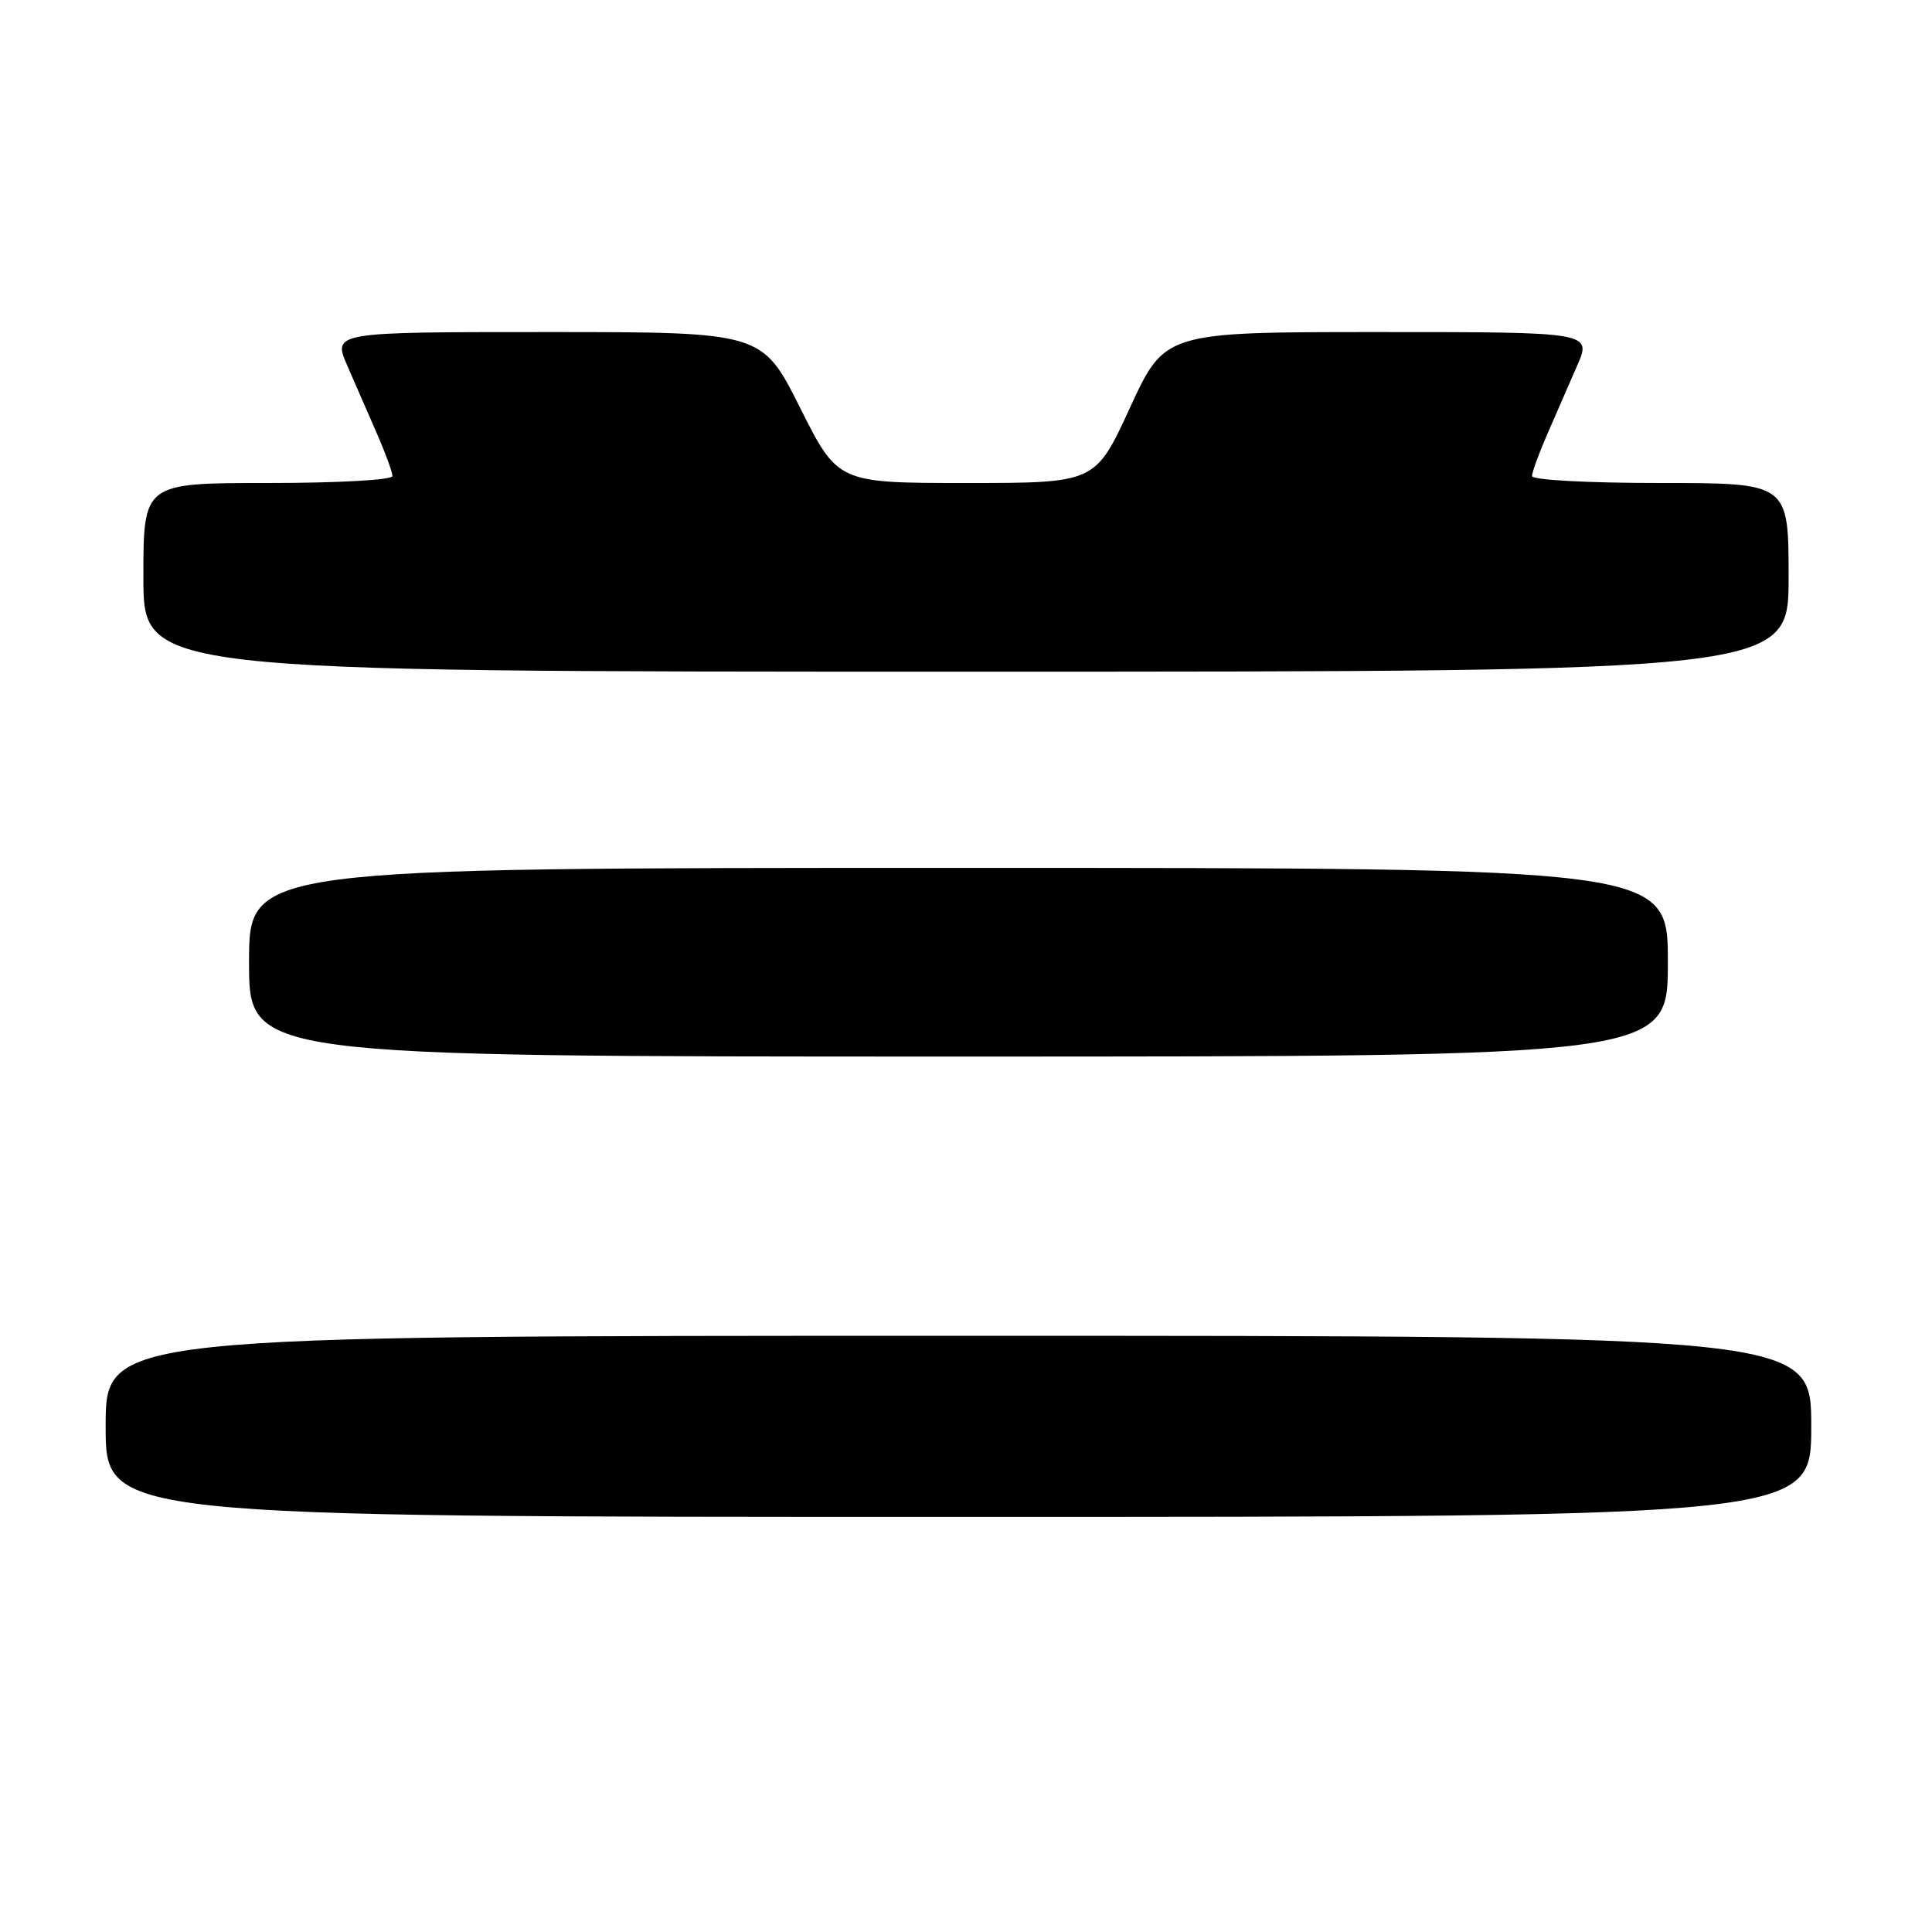 <?xml version="1.0" encoding="UTF-8" standalone="no"?>
<!DOCTYPE svg PUBLIC "-//W3C//DTD SVG 1.1//EN" "http://www.w3.org/Graphics/SVG/1.1/DTD/svg11.dtd" >
<svg xmlns="http://www.w3.org/2000/svg" xmlns:xlink="http://www.w3.org/1999/xlink" version="1.1" viewBox="0 0 256 256">
 <g >
 <path fill="currentColor"
d=" M 240.00 189.00 C 240.00 177.00 240.00 177.00 127.00 177.00 C 14.00 177.00 14.00 177.00 14.00 189.00 C 14.00 201.00 14.00 201.00 127.00 201.00 C 240.00 201.00 240.00 201.00 240.00 189.00 Z  M 221.00 127.50 C 221.00 115.00 221.00 115.00 127.00 115.00 C 33.00 115.00 33.00 115.00 33.00 127.50 C 33.00 140.00 33.00 140.00 127.00 140.00 C 221.00 140.00 221.00 140.00 221.00 127.50 Z  M 237.00 76.50 C 237.00 64.00 237.00 64.00 220.00 64.00 C 210.36 64.00 203.00 63.60 203.00 63.08 C 203.00 62.58 203.90 60.10 205.00 57.58 C 206.10 55.06 207.88 50.98 208.96 48.50 C 210.93 44.00 210.93 44.00 182.64 44.00 C 154.35 44.00 154.35 44.00 149.74 54.00 C 145.14 64.00 145.14 64.00 128.08 64.00 C 111.02 64.00 111.02 64.00 106.00 54.00 C 100.98 44.00 100.98 44.00 72.53 44.00 C 44.07 44.00 44.07 44.00 46.04 48.50 C 47.12 50.97 48.90 55.06 50.00 57.58 C 51.10 60.10 52.00 62.58 52.00 63.08 C 52.00 63.60 44.84 64.00 35.50 64.00 C 19.00 64.00 19.00 64.00 19.00 76.50 C 19.00 89.00 19.00 89.00 128.00 89.00 C 237.00 89.00 237.00 89.00 237.00 76.50 Z "/>
</g>
</svg>